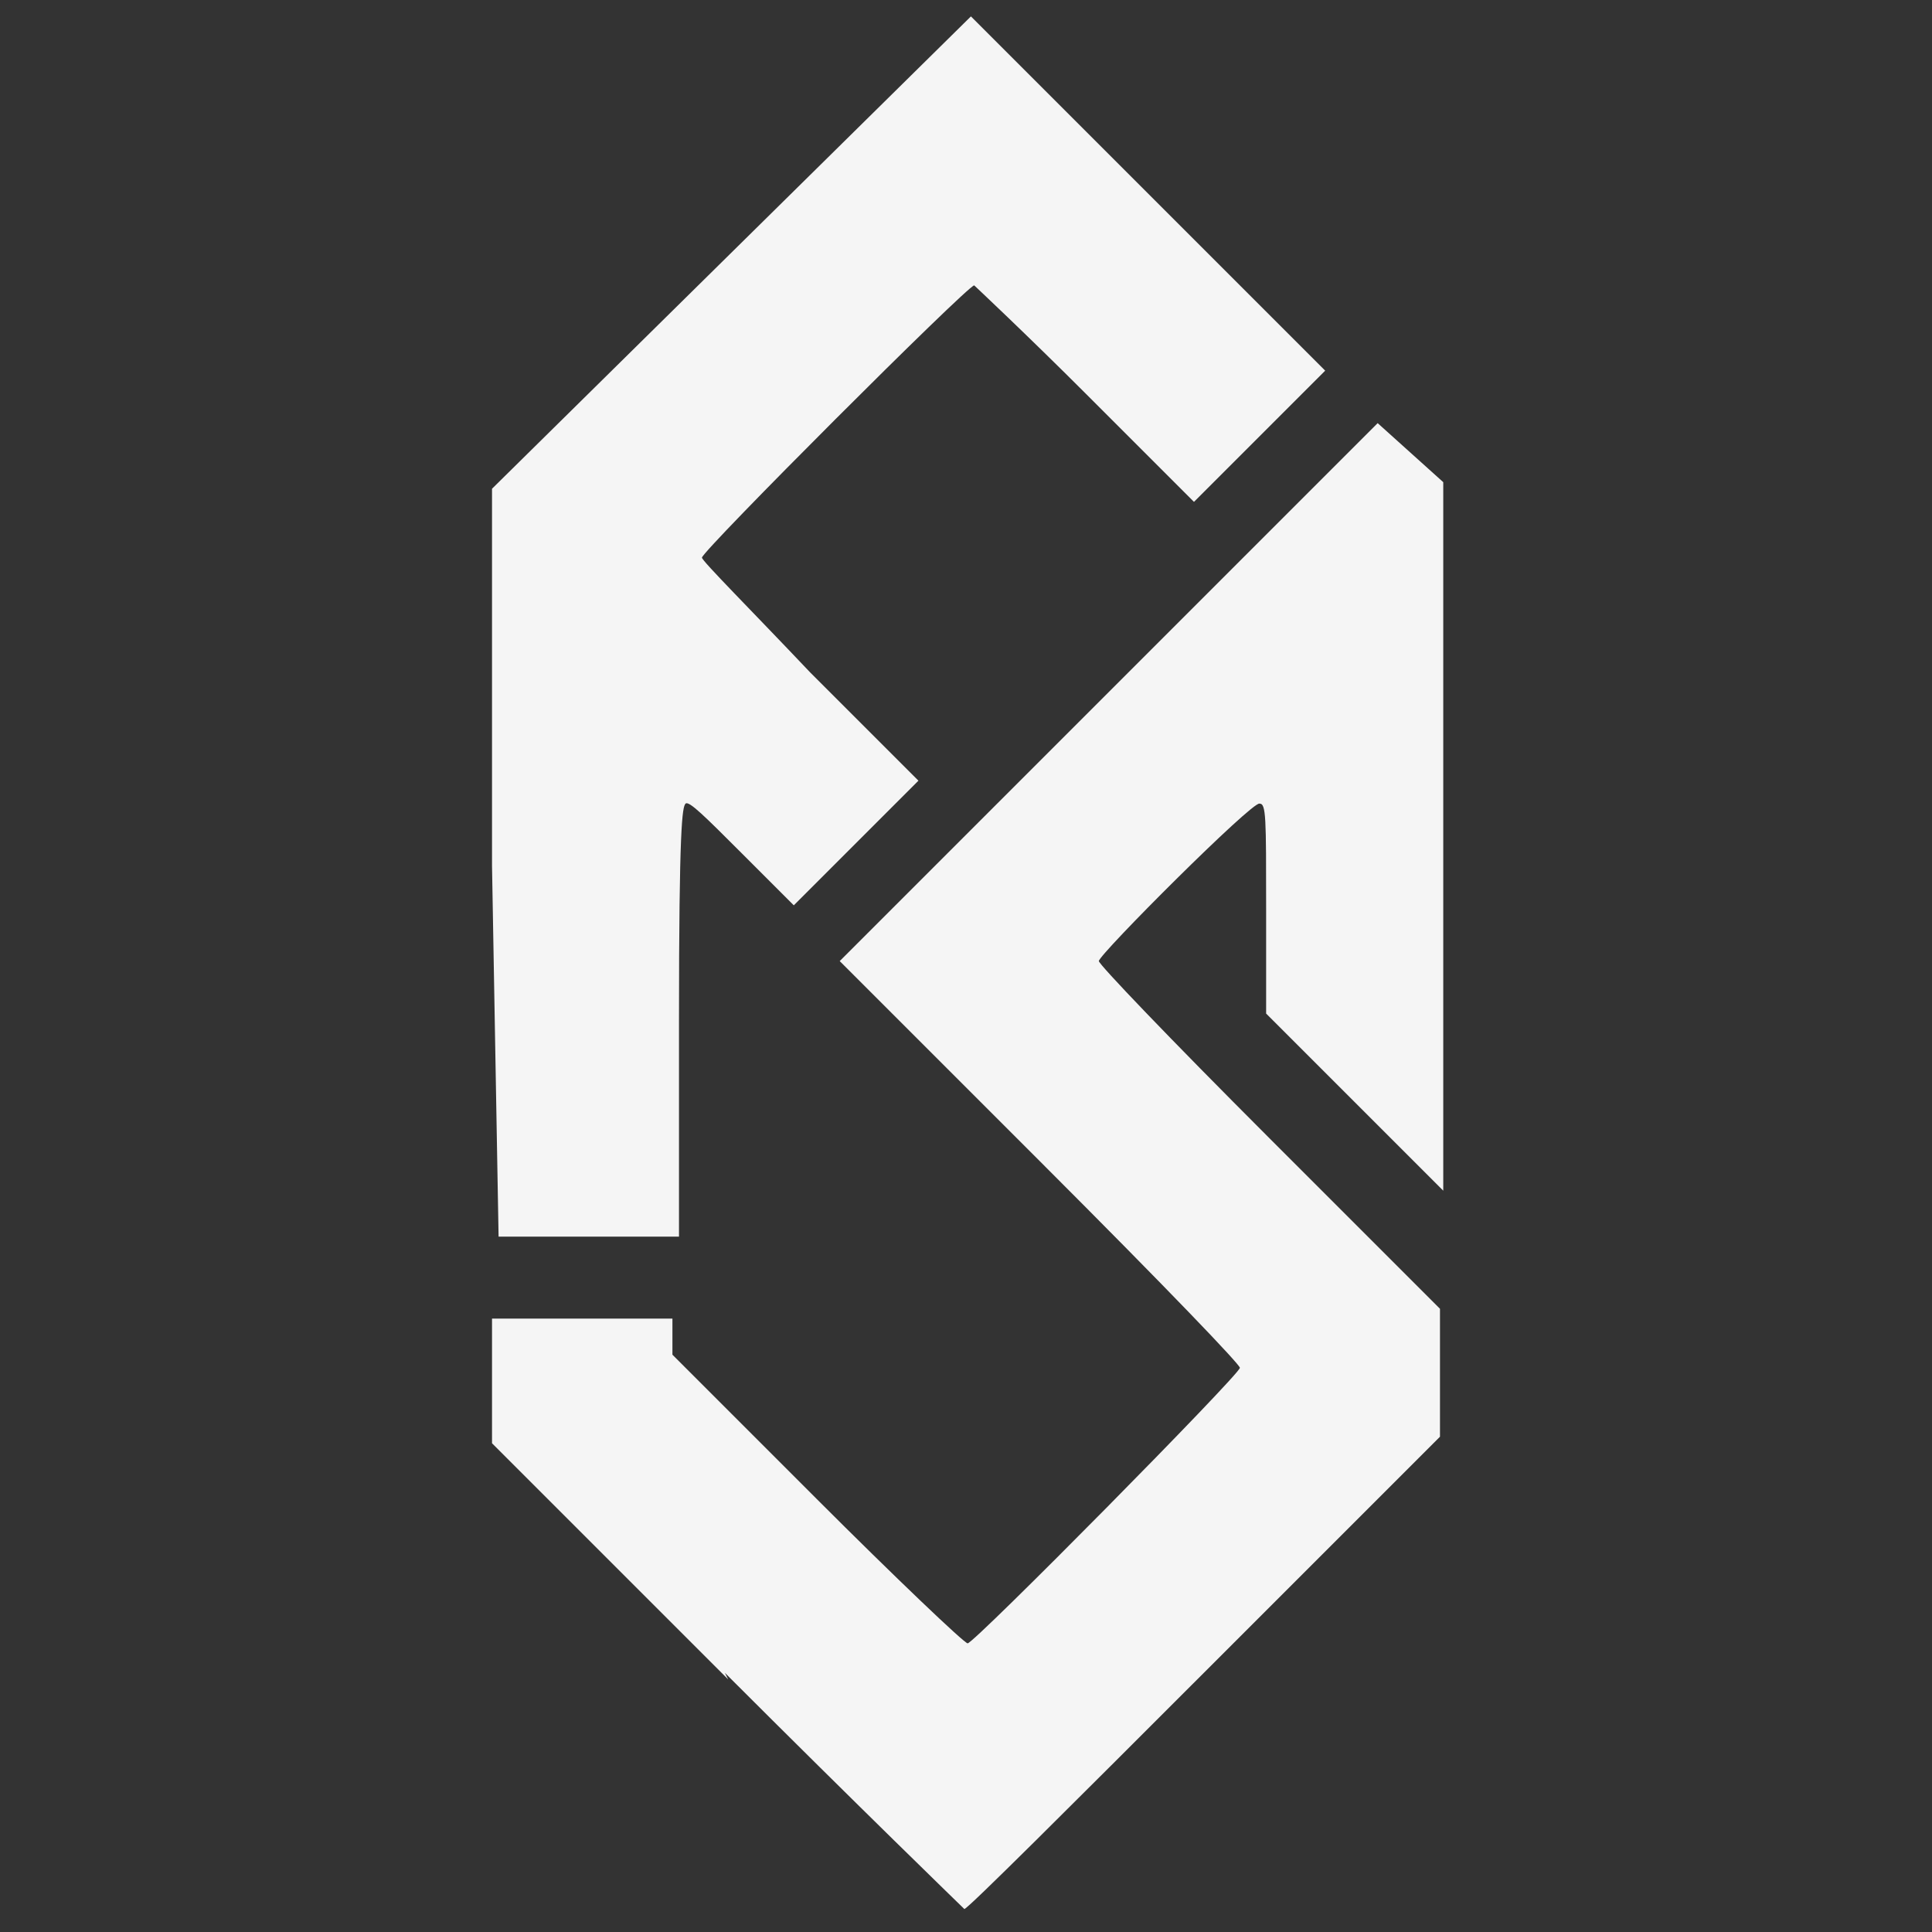 <?xml version="1.0" encoding="UTF-8" standalone="no"?>
<svg xmlns="http://www.w3.org/2000/svg" width="59" height="59" viewBox="0 0 58.9 58.9" fill="#f5f5f5">
    <rect x="0" y="0" width="58.9" height="58.9" fill="#333333" stroke="none"/>
    <path d="m22.2 51.2-7.2-7.2v-3.8h5.5v1.1l4.4 4.4c2.4 2.4 4.5 4.4 4.6 4.4 0.2 0 8.3-8.2 8.3-8.4 0-0.1-2.1-2.3-6.1-6.3l-6.1-6.1 8.2-8.2 8.2-8.2 1 0.9 1 0.9 0 10.8 0 10.8-2.7-2.7-2.7-2.7v-3.2c0-2.8 0-3.2-0.2-3.2-0.2-0.1-4.9 4.6-4.9 4.8 0 0.1 2.1 2.3 5.2 5.4l5.2 5.2v3.9l-7.2 7.2c-4 4-7.2 7.2-7.3 7.2 0 0-3.3-3.2-7.3-7.2zm-7.2-24.8 0-11.5 7.3-7.2 7.3-7.2 5.4 5.4 5.4 5.4-2 2-2 2-3.3-3.3c-1.8-1.8-3.4-3.3-3.4-3.3-0.2 0-8.3 8.1-8.3 8.3 0 0.1 1.5 1.6 3.3 3.5l3.3 3.3-1.9 1.9-1.9 1.9-1.6-1.6c-1.1-1.1-1.6-1.6-1.7-1.5-0.1 0.1-0.2 0.7-0.2 6.6v6.6h-5.5z" stroke-width="0.1"/>
</svg>
